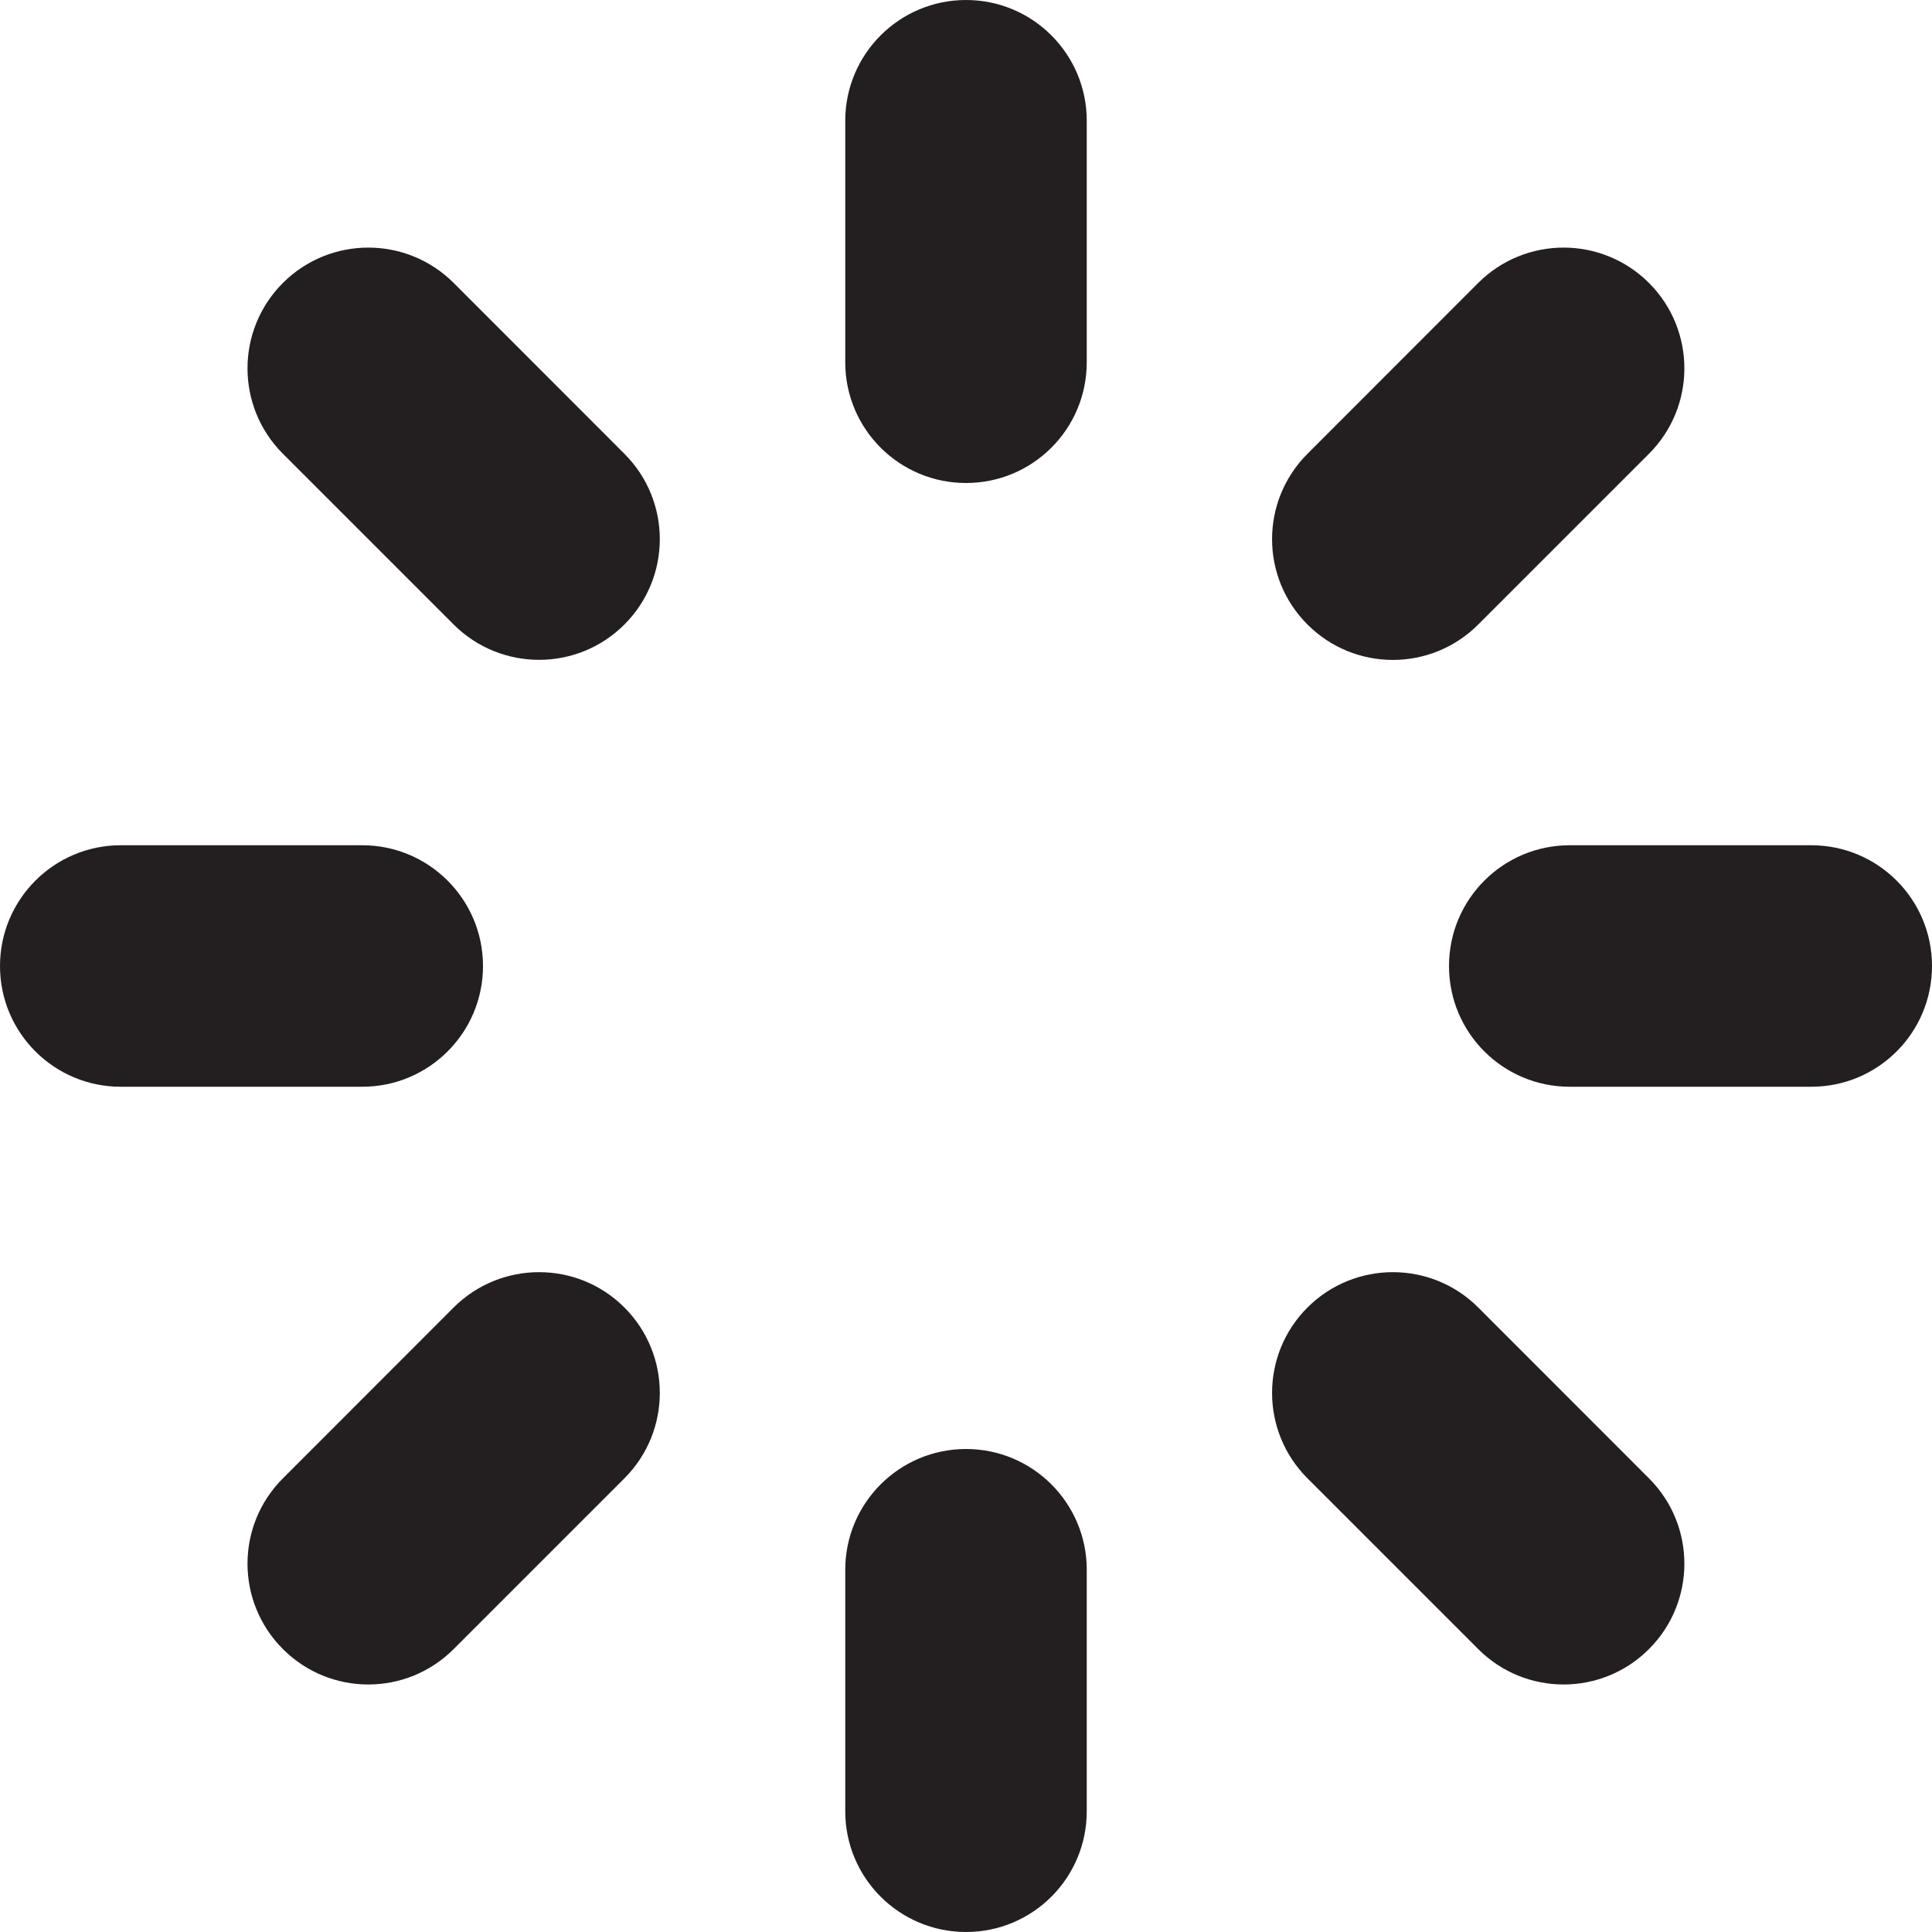 <?xml version="1.0" encoding="utf-8"?>
<!-- Generator: Adobe Illustrator 15.1.0, SVG Export Plug-In . SVG Version: 6.00 Build 0)  -->
<!DOCTYPE svg PUBLIC "-//W3C//DTD SVG 1.1//EN" "http://www.w3.org/Graphics/SVG/1.1/DTD/svg11.dtd">
<svg version="1.1" id="Layer_1" xmlns="http://www.w3.org/2000/svg" xmlns:xlink="http://www.w3.org/1999/xlink" x="0px" y="0px"
	 width="16px" height="16px" viewBox="0 0 16 16" enable-background="new 0 0 16 16" xml:space="preserve">
<path fill-rule="evenodd" clip-rule="evenodd" fill="#231F20" d="M15,9h-2c-0.553,0-1-0.447-1-1c0-0.552,0.447-1,1-1h2
	c0.553,0,1,0.448,1,1C16,8.553,15.553,9,15,9z M12.242,5.172c-0.391,0.391-1.023,0.391-1.414,0s-0.391-1.023,0-1.414l1.414-1.415
	c0.391-0.39,1.023-0.39,1.414,0c0.391,0.391,0.391,1.024,0,1.415L12.242,5.172z M8,16c-0.552,0-1-0.447-1-1v-2c0-0.552,0.448-1,1-1
	c0.553,0,1,0.448,1,1v2C9,15.553,8.553,16,8,16z M8,4C7.448,4,7,3.553,7,3V1c0-0.552,0.448-1,1-1c0.553,0,1,0.448,1,1v2
	C9,3.553,8.553,4,8,4z M3.757,13.657c-0.391,0.391-1.023,0.391-1.414,0s-0.391-1.024,0-1.414l1.414-1.415
	c0.391-0.39,1.024-0.39,1.414,0c0.391,0.391,0.391,1.024,0,1.415L3.757,13.657z M3.757,5.172L2.343,3.758
	c-0.391-0.391-0.391-1.024,0-1.415c0.391-0.39,1.023-0.39,1.414,0l1.414,1.415c0.391,0.391,0.391,1.023,0,1.414
	C4.781,5.562,4.148,5.562,3.757,5.172z M4,8c0,0.553-0.448,1-1,1H1C0.448,9,0,8.553,0,8c0-0.552,0.448-1,1-1h2C3.552,7,4,7.448,4,8z
	 M12.242,10.828l1.414,1.415c0.391,0.39,0.391,1.023,0,1.414s-1.023,0.391-1.414,0l-1.414-1.414c-0.391-0.391-0.391-1.024,0-1.415
	C11.219,10.438,11.852,10.438,12.242,10.828z"/>
</svg>
